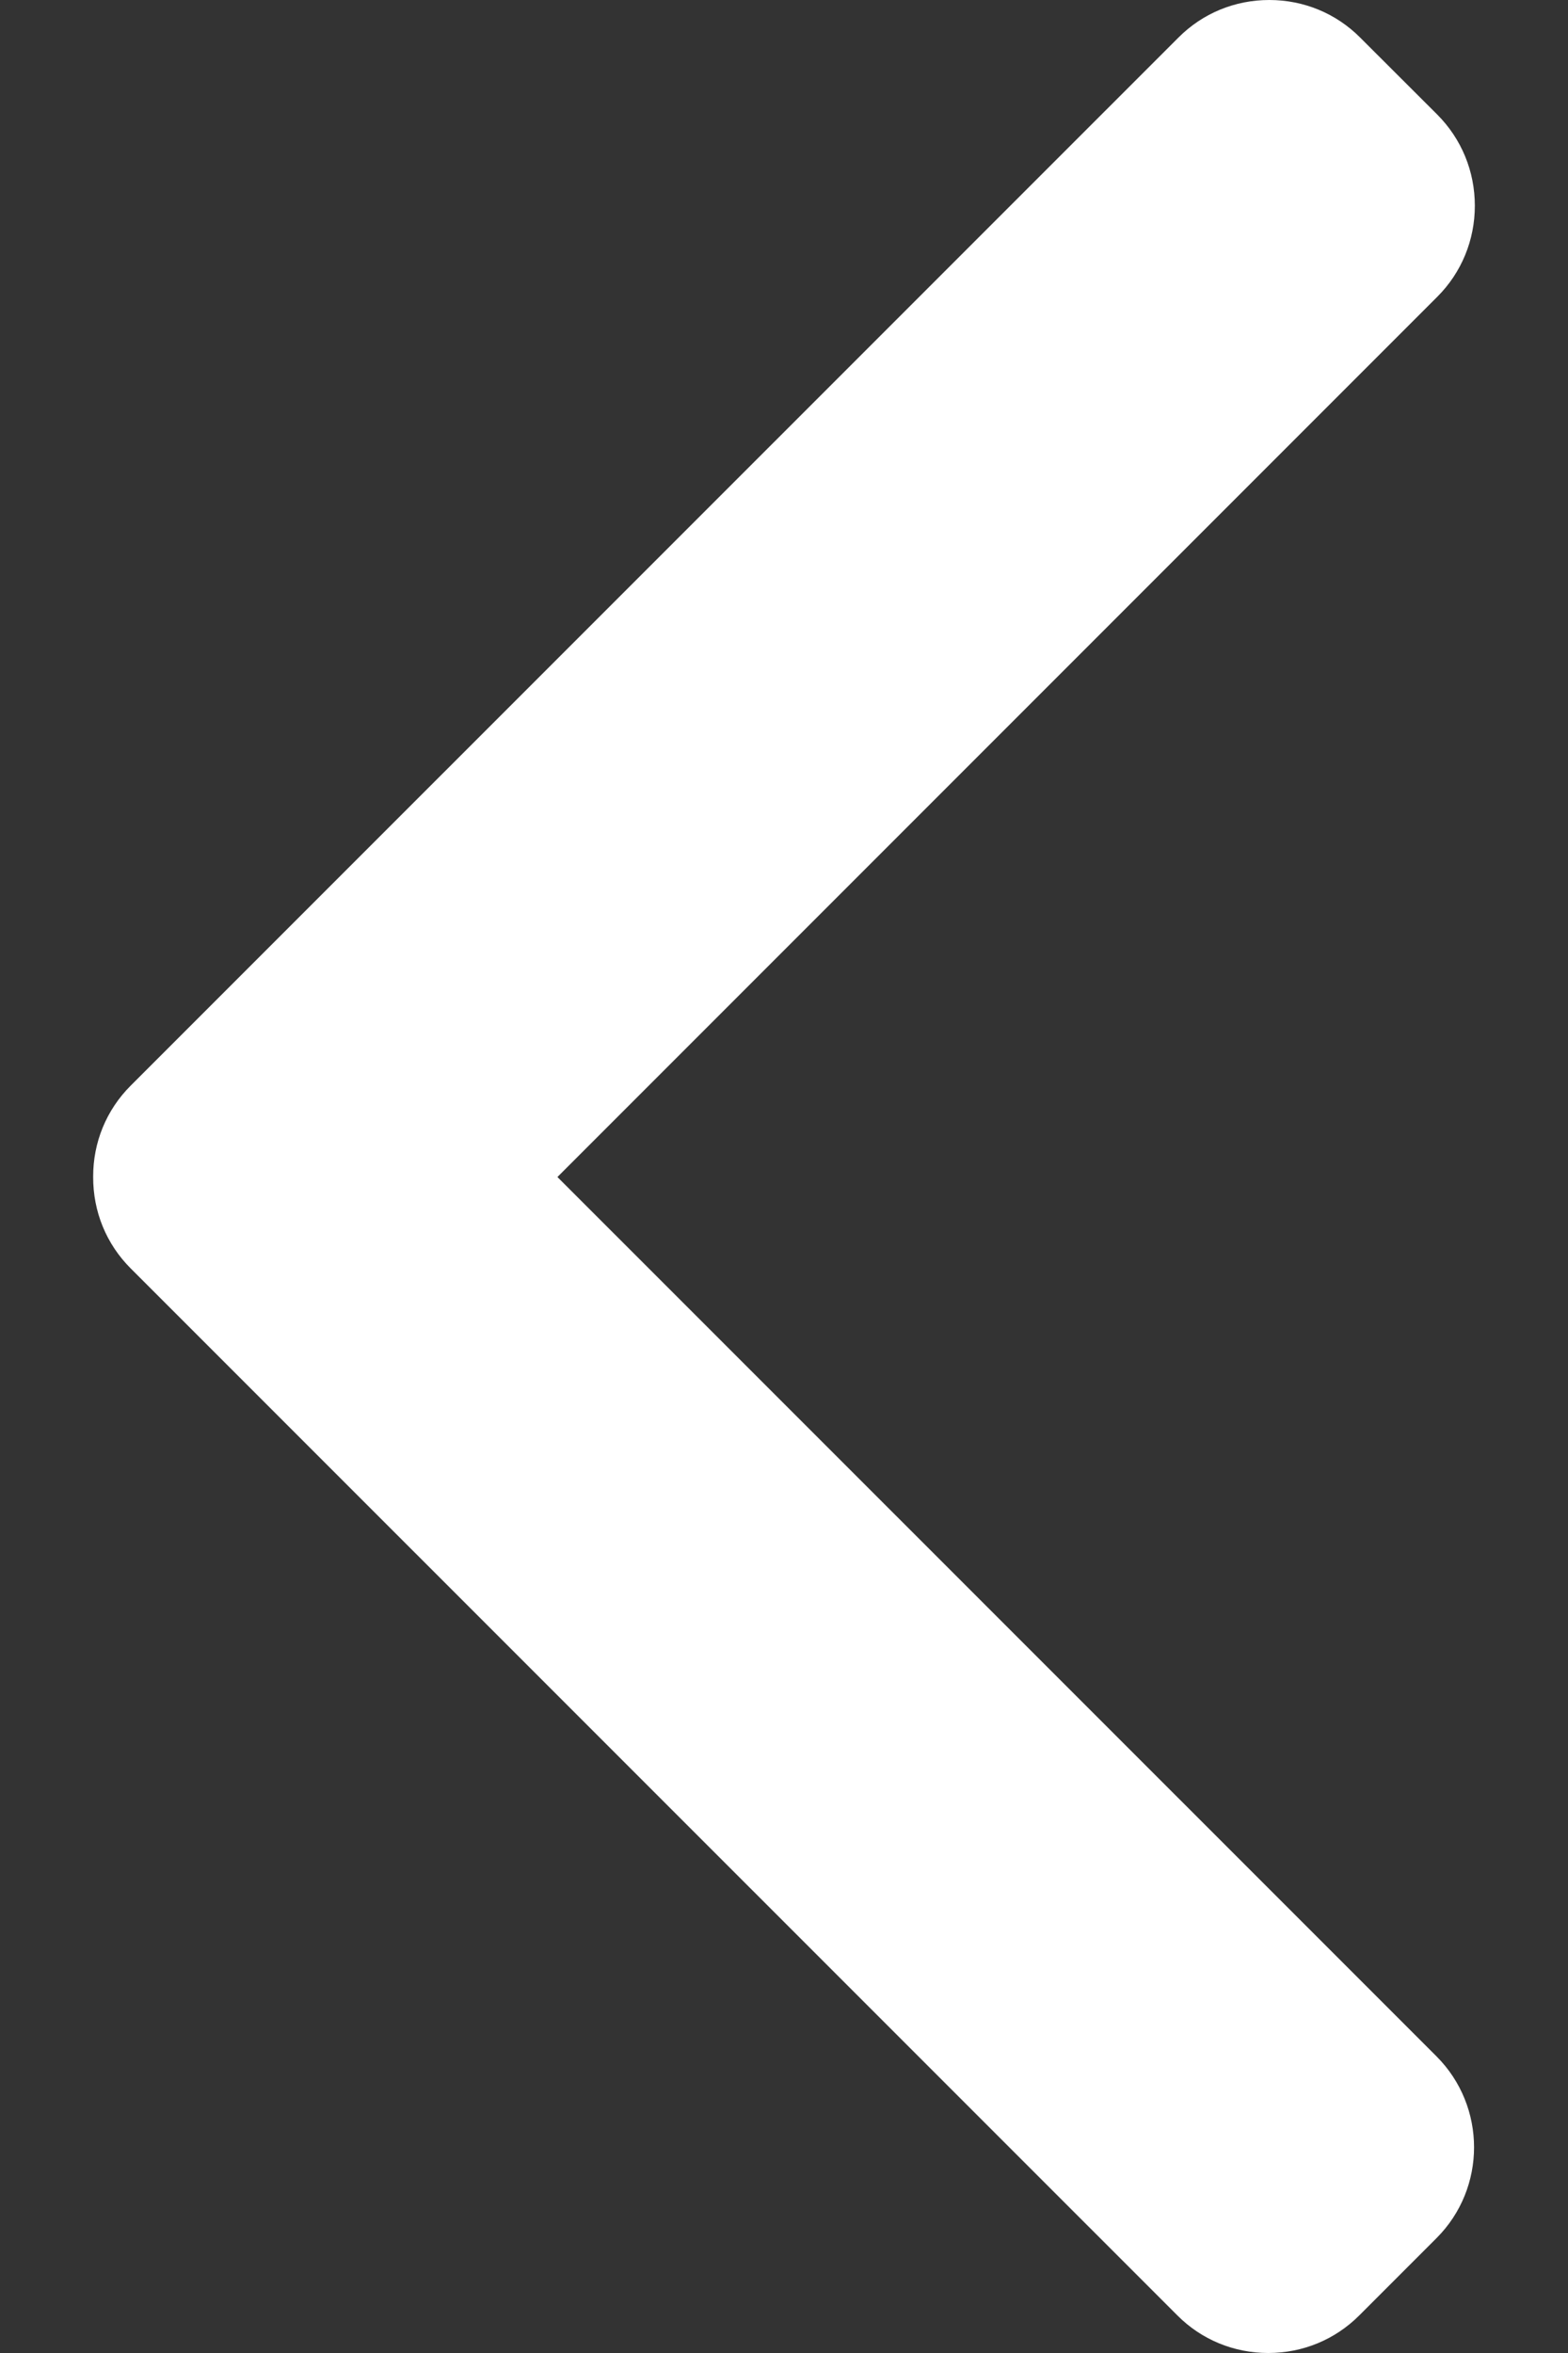 <svg width="12" height="18" viewBox="0 0 12 18" fill="none" xmlns="http://www.w3.org/2000/svg">
<rect x="0" y="0" width="12" height="18" fill="#333333" stroke="none"/>
<path d="M4.266 9.004L11 2.27C11.185 2.085 11.287 1.837 11.287 1.574C11.287 1.31 11.185 1.063 11 0.877L10.41 0.288C10.225 0.102 9.977 0 9.714 0C9.45 0 9.203 0.102 9.018 0.288L1 8.305C0.814 8.491 0.712 8.739 0.713 9.003C0.712 9.269 0.814 9.517 1 9.703L9.01 17.712C9.195 17.898 9.443 18 9.706 18C9.97 18 10.217 17.898 10.403 17.712L10.993 17.122C11.377 16.739 11.377 16.114 10.993 15.73L4.266 9.004Z" fill="white"/>
</svg>
